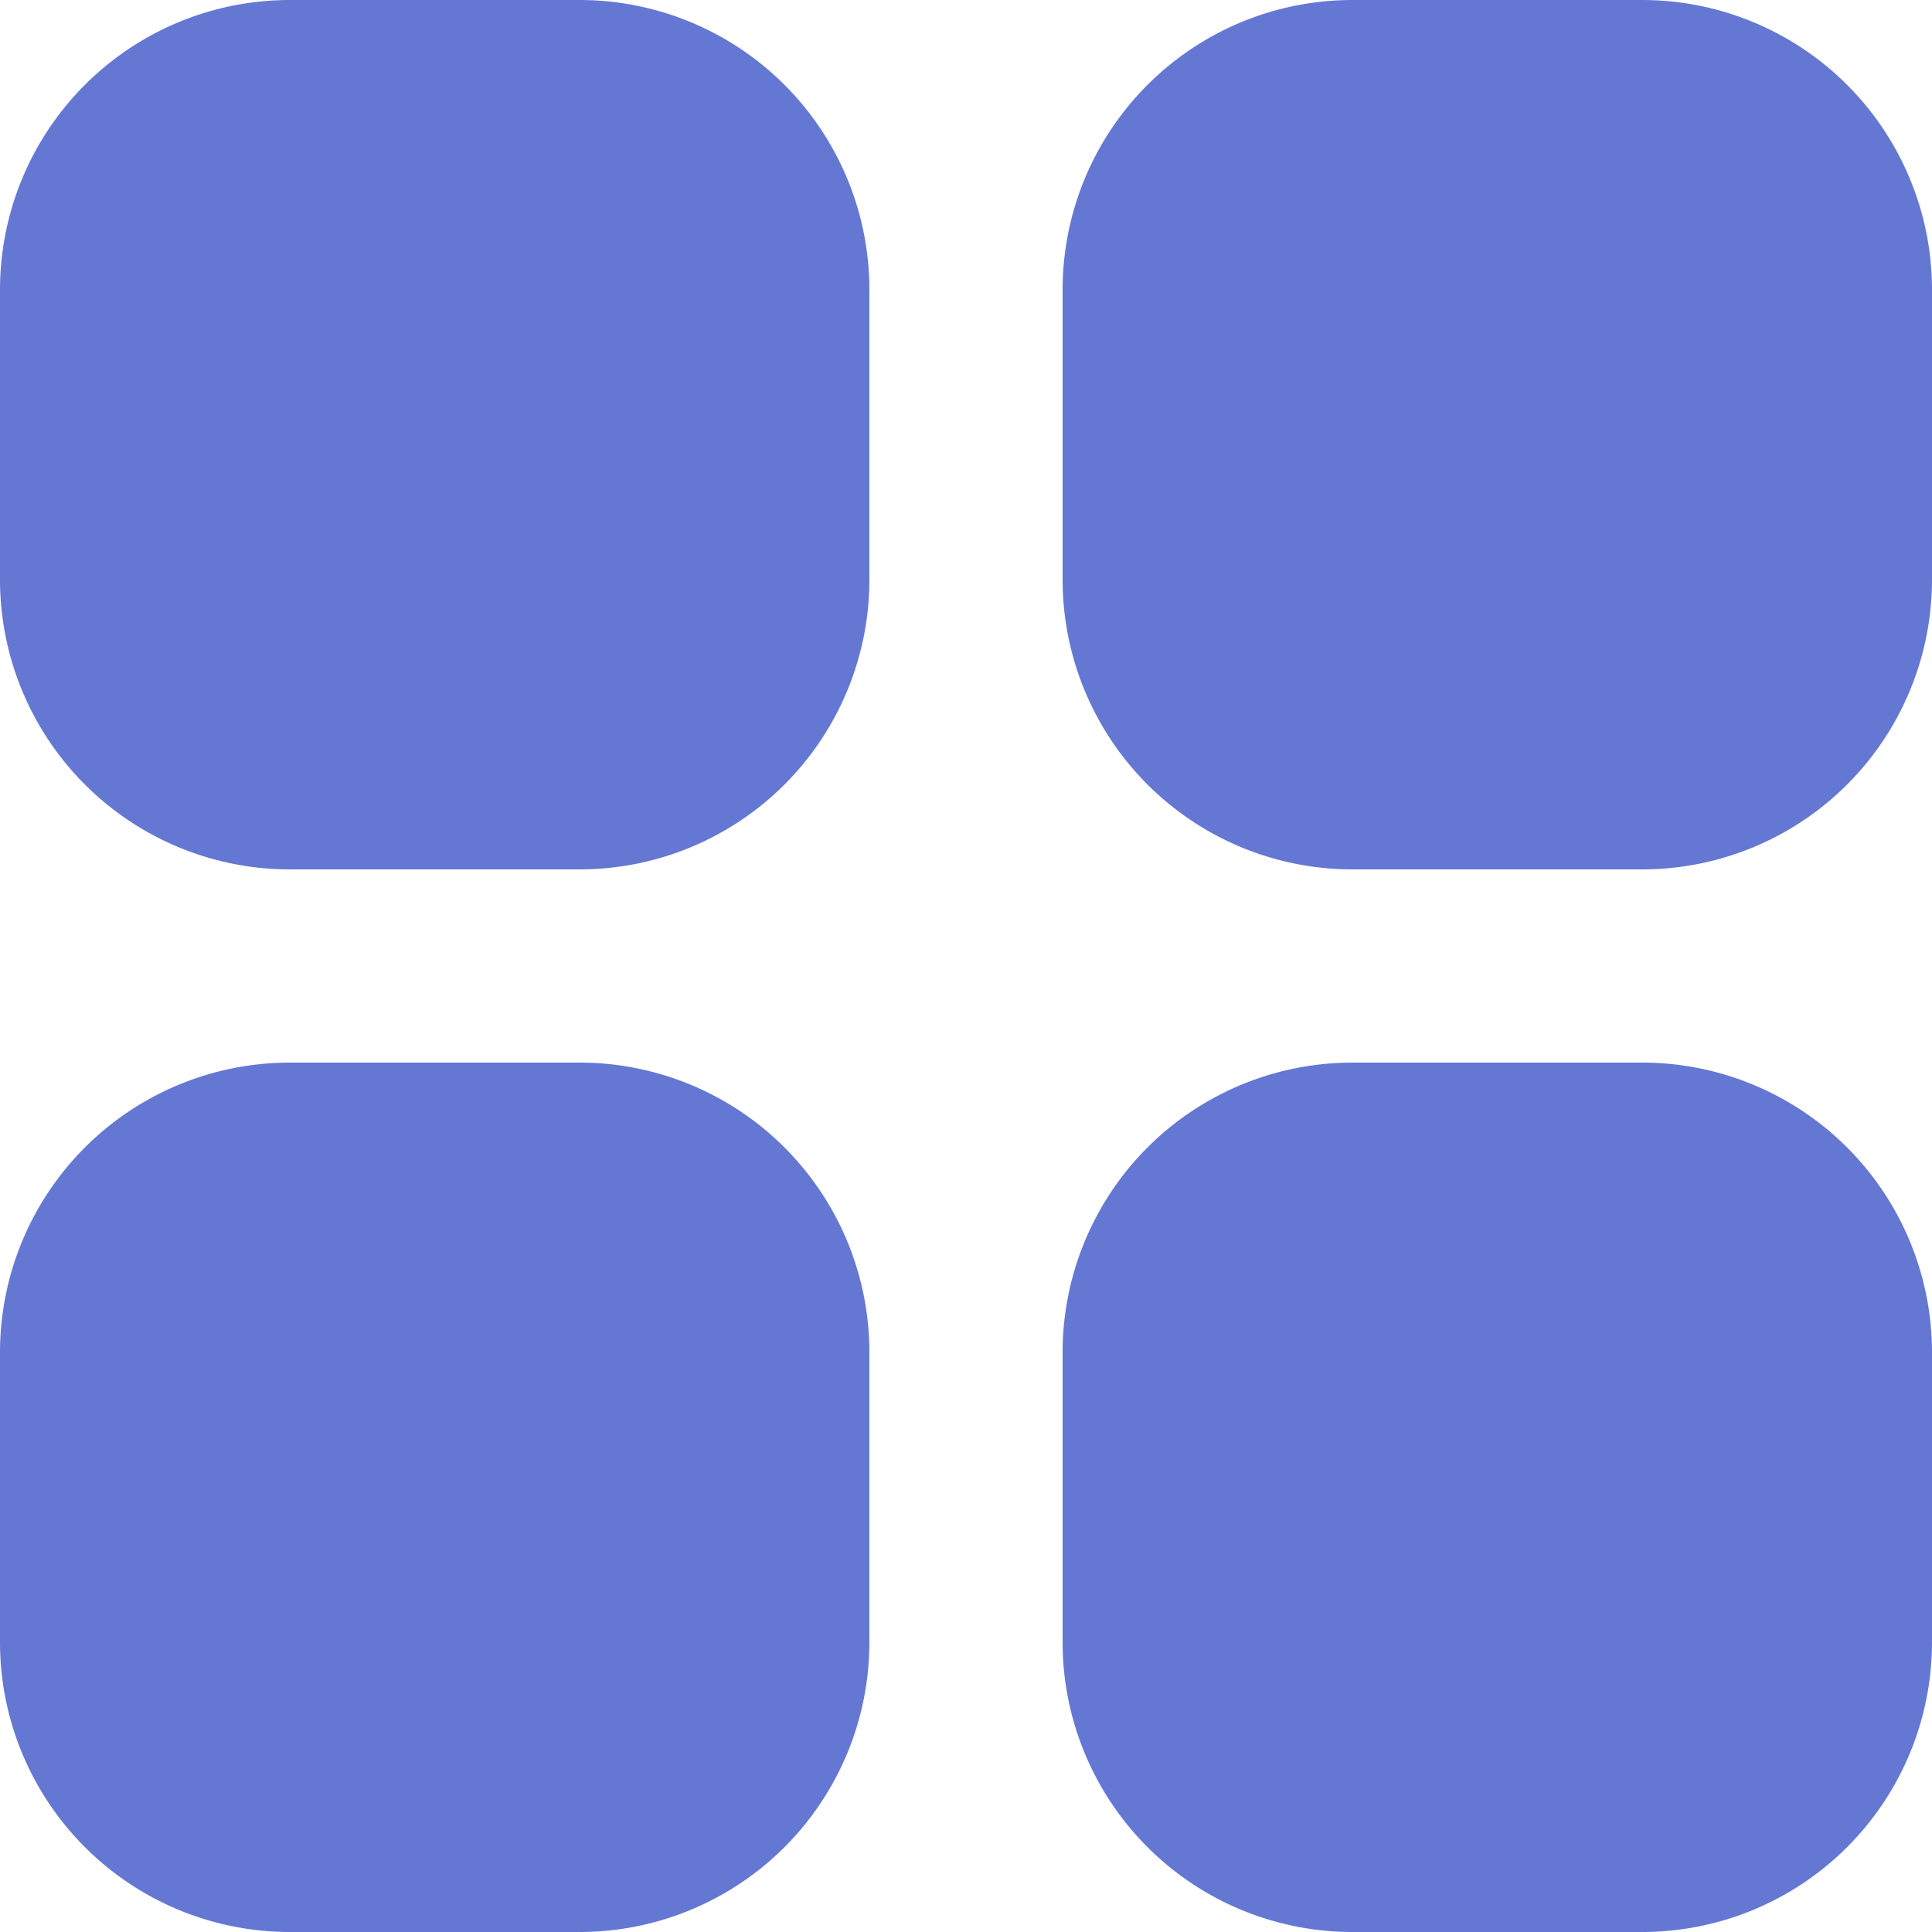 <svg xmlns="http://www.w3.org/2000/svg" width="19" height="19" viewBox="0 0 19 19">
  <g id="Icon-2" transform="translate(-0.308 -0.308)">
    <path id="Shape" d="M3.158.308h2.85a2.85,2.85,0,0,1,2.85,2.85v2.85a2.85,2.85,0,0,1-2.85,2.85H3.158a2.85,2.85,0,0,1-2.85-2.85V3.158A2.85,2.85,0,0,1,3.158.308Zm10.45,0h2.85a2.85,2.85,0,0,1,2.85,2.85v2.85a2.85,2.85,0,0,1-2.85,2.85h-2.85a2.85,2.85,0,0,1-2.85-2.85V3.158A2.85,2.85,0,0,1,13.608.308Zm0,10.45h2.85a2.85,2.85,0,0,1,2.85,2.85v2.85a2.85,2.85,0,0,1-2.85,2.85h-2.85a2.85,2.85,0,0,1-2.85-2.85v-2.85A2.85,2.85,0,0,1,13.608,10.758Zm-10.45,0h2.85a2.85,2.85,0,0,1,2.85,2.85v2.85a2.85,2.85,0,0,1-2.85,2.85H3.158a2.85,2.85,0,0,1-2.85-2.85v-2.85A2.85,2.85,0,0,1,3.158,10.758Z" fill="#6478d3"/>
  </g>
</svg>
